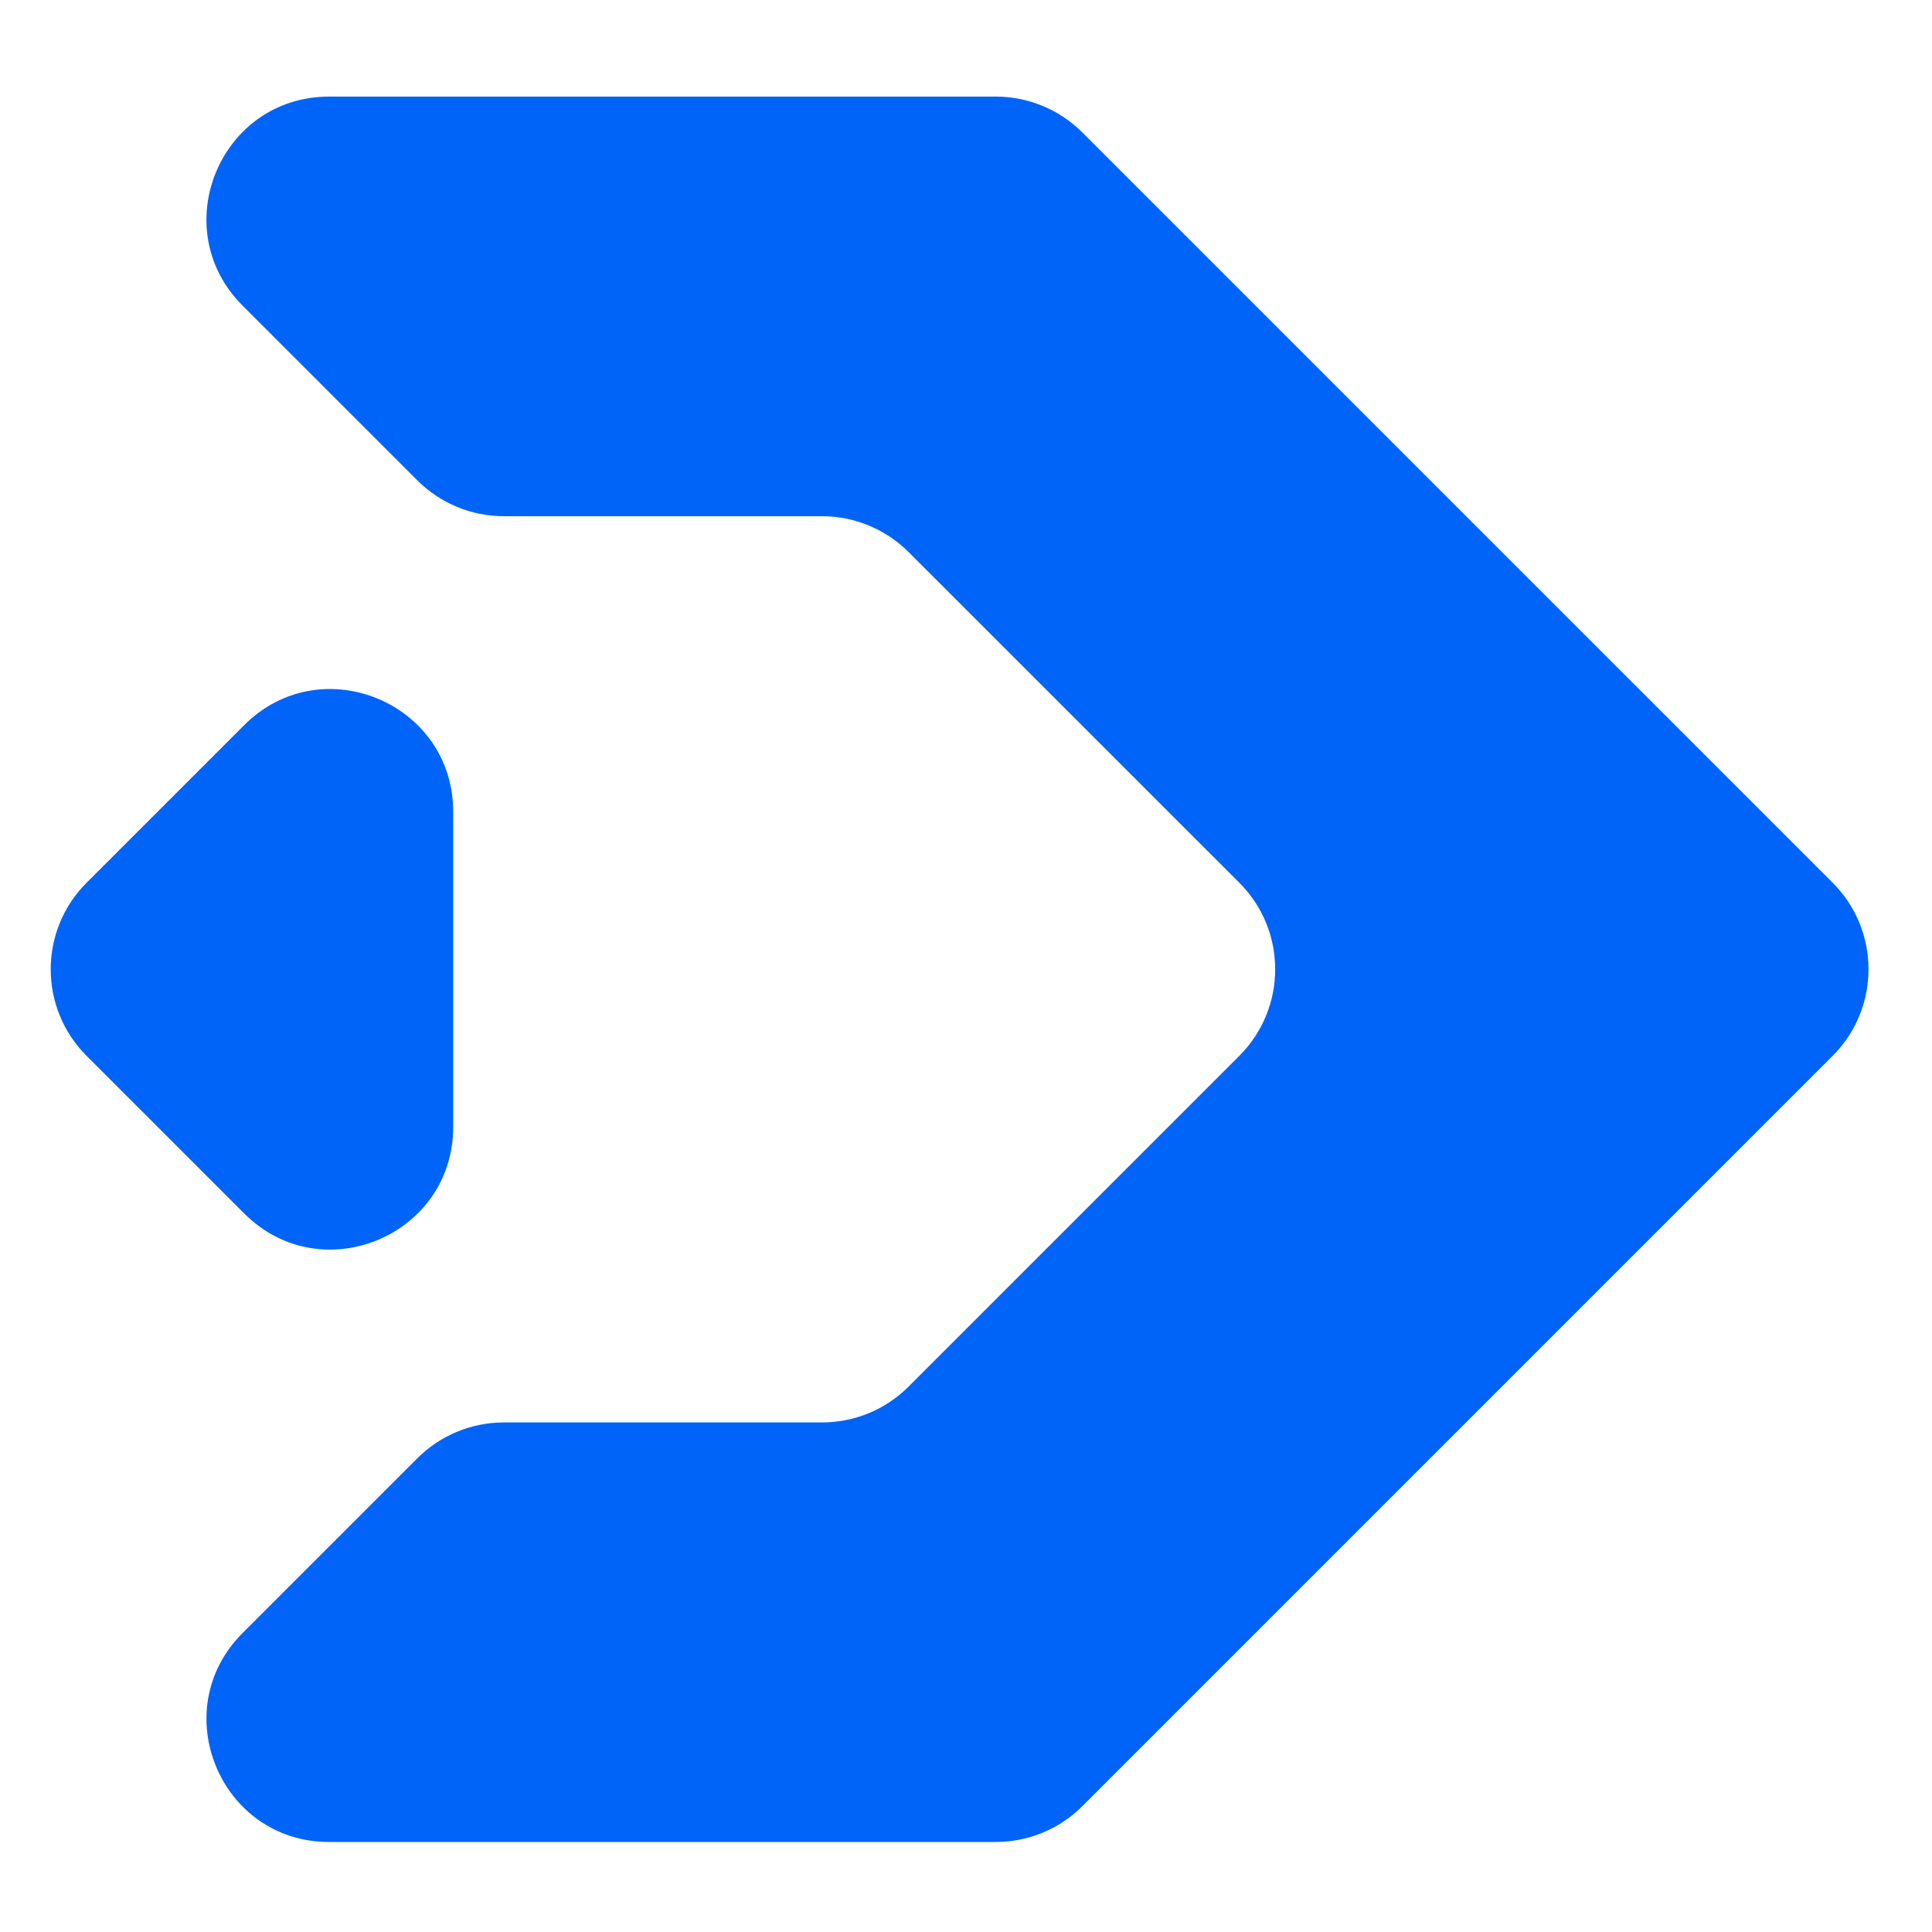 <svg width="32" height="32" viewBox="0 0 32 32" fill="none" xmlns="http://www.w3.org/2000/svg">
<path fill-rule="evenodd" clip-rule="evenodd" d="M5.451 1.6C3.644 1.6 2.74 3.784 4.017 5.061L6.912 7.956C7.292 8.336 7.808 8.55 8.346 8.55H13.615C14.153 8.55 14.669 8.764 15.049 9.144L20.527 14.621C21.319 15.412 21.319 16.696 20.527 17.488L15.049 22.966C14.669 23.347 14.153 23.56 13.615 23.56H8.346C7.808 23.56 7.292 23.774 6.912 24.154L4.018 27.048C2.74 28.325 3.645 30.509 5.451 30.509H16.494C17.031 30.509 17.547 30.296 17.927 29.916L30.355 17.488C31.146 16.696 31.146 15.412 30.355 14.621L17.927 2.194C17.547 1.813 17.031 1.6 16.494 1.6H5.451Z" fill="#0064F9"/>
<path fill-rule="evenodd" clip-rule="evenodd" d="M1.434 14.621C0.642 15.413 0.642 16.696 1.434 17.488L4.045 20.099C5.322 21.377 7.506 20.472 7.506 18.666V13.444C7.506 11.638 5.322 10.733 4.045 12.01L1.434 14.621Z" fill="#0064F9"/>
</svg>
